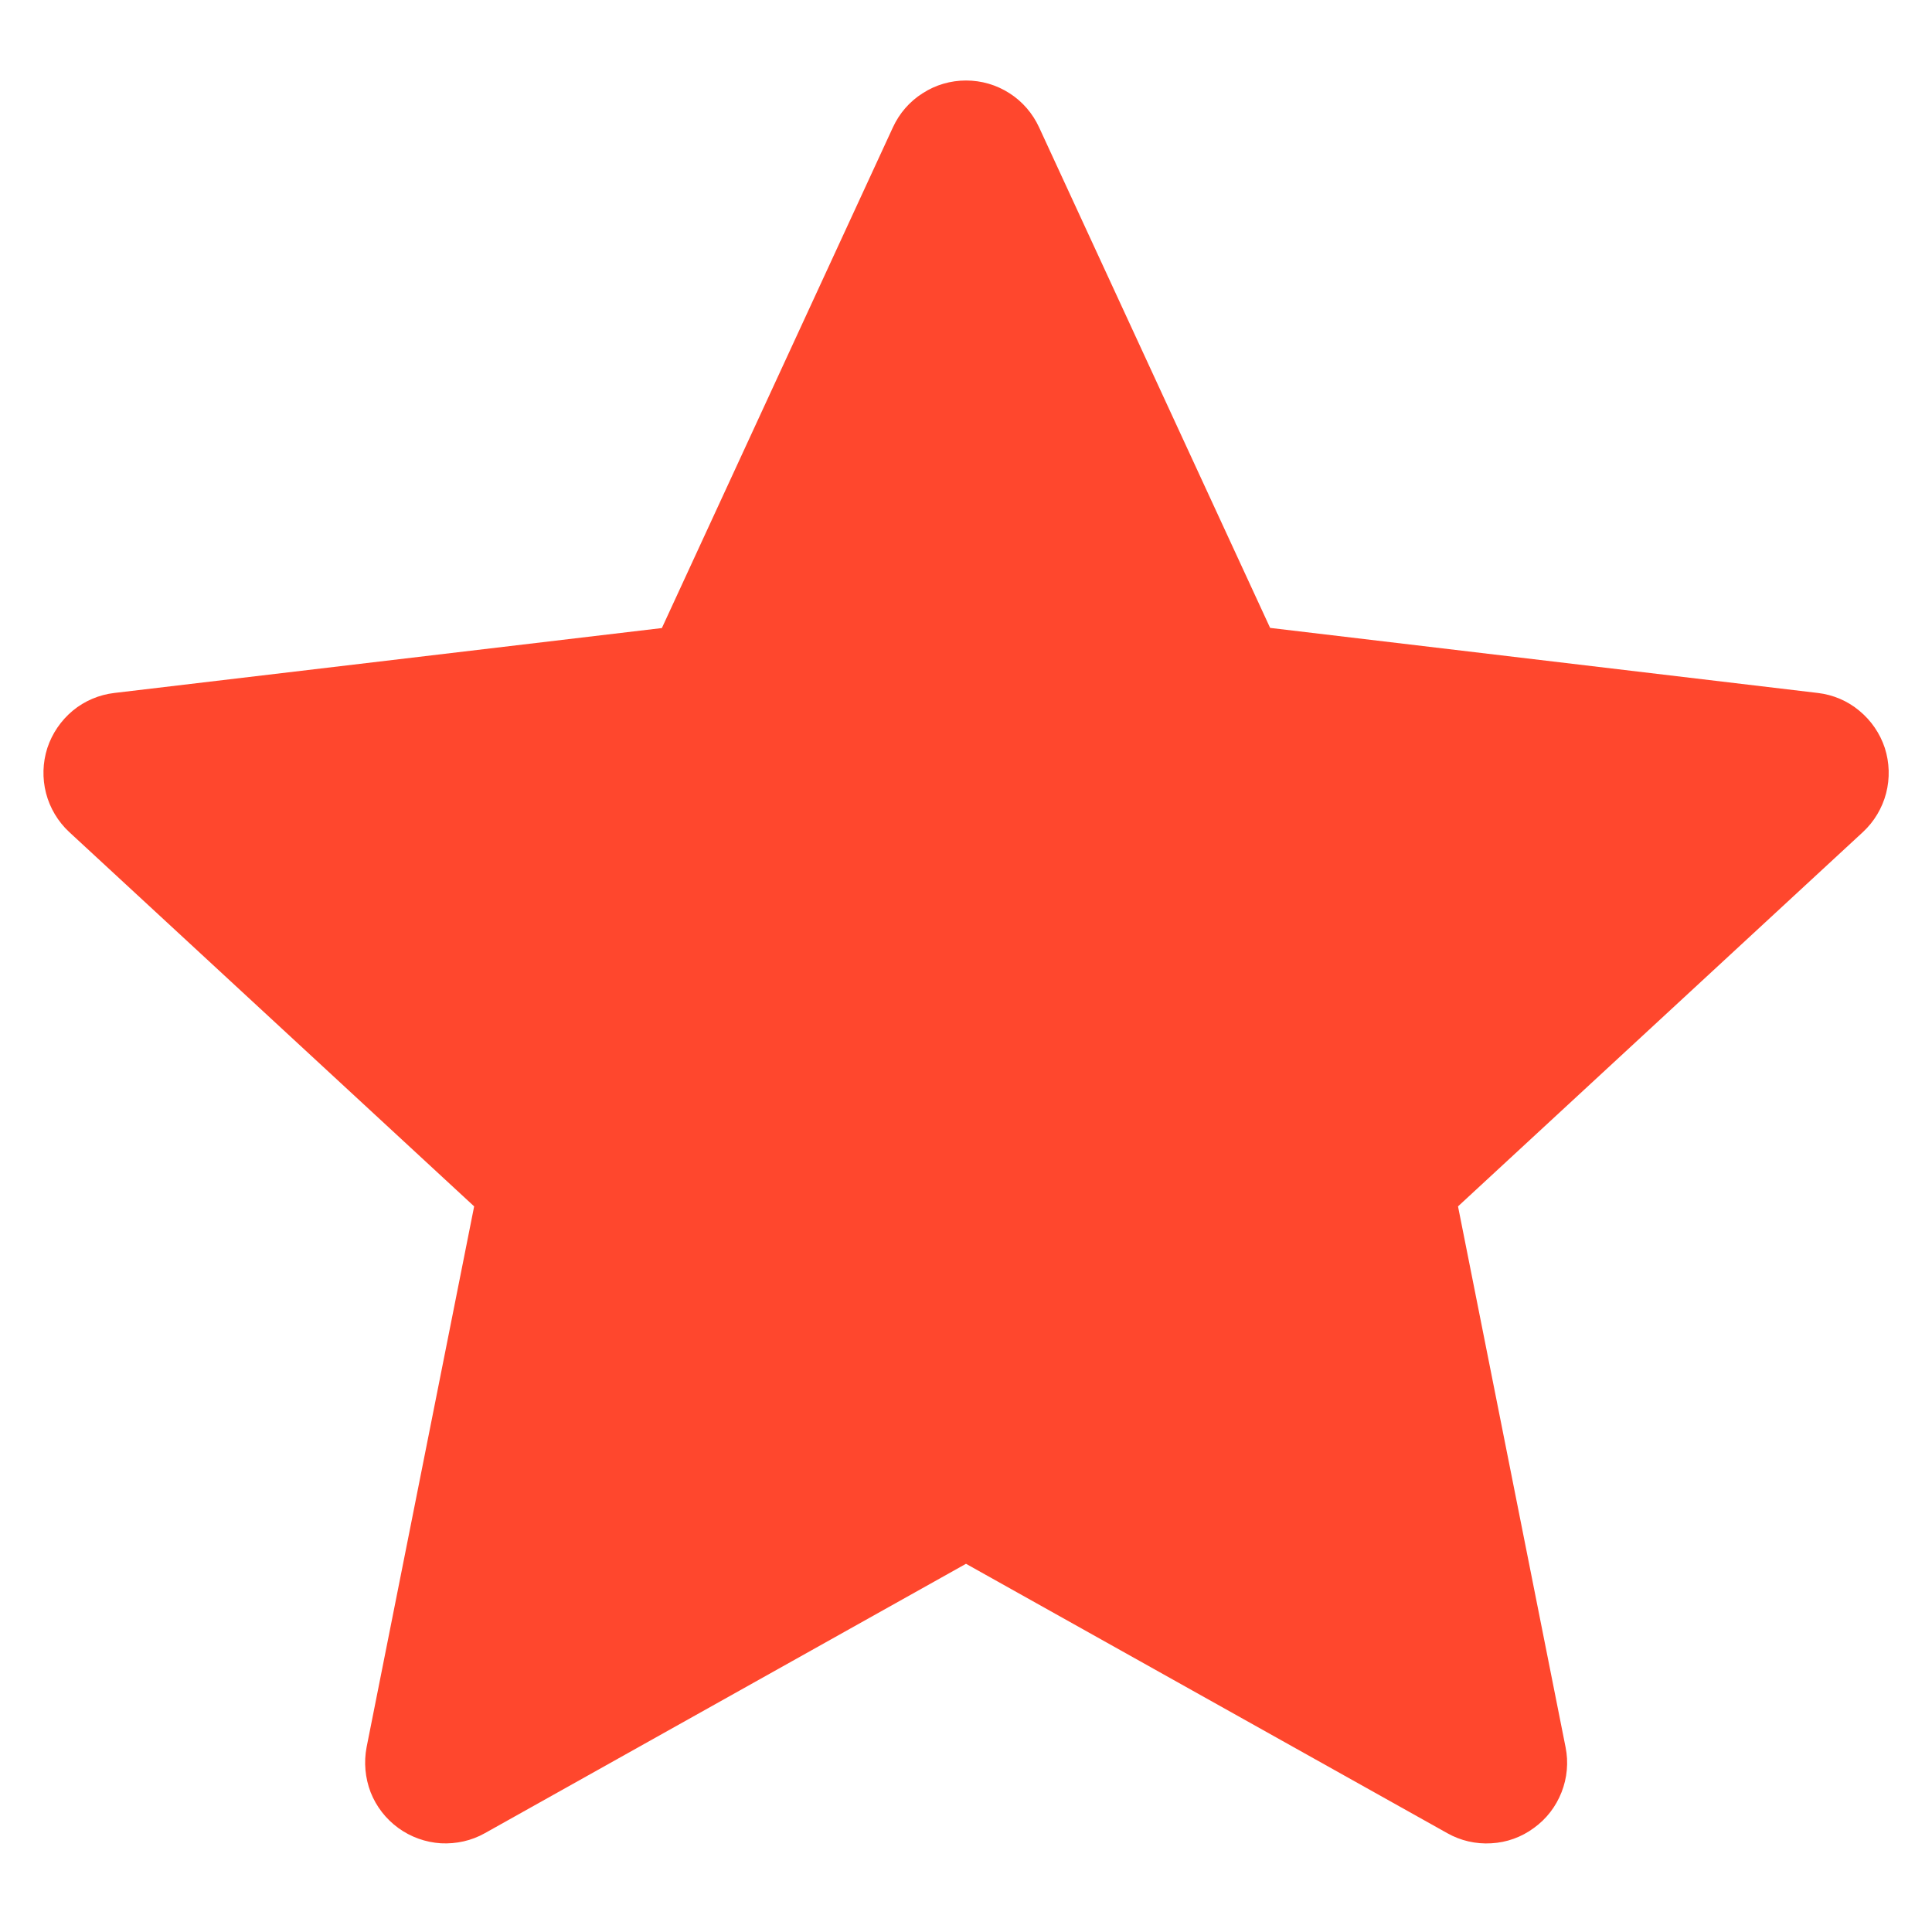 <svg width="12" height="12" viewBox="0 0 12 12" fill="none" xmlns="http://www.w3.org/2000/svg">
<g clip-path="url(#clip0_127_75)">
<path fill-rule="evenodd" clip-rule="evenodd" d="M6.454 0.791C6.414 0.704 6.35 0.63 6.27 0.579C6.189 0.527 6.096 0.5 6 0.5C5.905 0.5 5.811 0.527 5.731 0.579C5.65 0.63 5.586 0.704 5.546 0.791L4.111 3.901L0.711 4.304C0.616 4.315 0.526 4.353 0.452 4.414C0.379 4.475 0.324 4.555 0.294 4.646C0.265 4.737 0.262 4.834 0.286 4.927C0.31 5.019 0.36 5.103 0.43 5.168L2.945 7.493L2.277 10.852C2.259 10.946 2.268 11.043 2.302 11.132C2.337 11.221 2.397 11.298 2.474 11.354C2.551 11.41 2.643 11.443 2.738 11.449C2.834 11.454 2.929 11.433 3.012 11.386L6 9.713L8.989 11.386C9.072 11.433 9.167 11.455 9.263 11.449C9.358 11.444 9.45 11.411 9.527 11.354C9.605 11.298 9.664 11.221 9.699 11.132C9.734 11.043 9.743 10.946 9.724 10.852L9.056 7.493L11.571 5.168C11.641 5.103 11.691 5.019 11.715 4.927C11.739 4.834 11.736 4.737 11.707 4.646C11.677 4.555 11.622 4.475 11.548 4.414C11.475 4.353 11.385 4.315 11.29 4.304L7.889 3.9L6.454 0.791Z" fill="#FF472D"/>
</g>
<defs>
<clipPath id="clip0_127_75">
<rect width="12" height="12" fill="white"/>
</clipPath>
</defs>
</svg>

